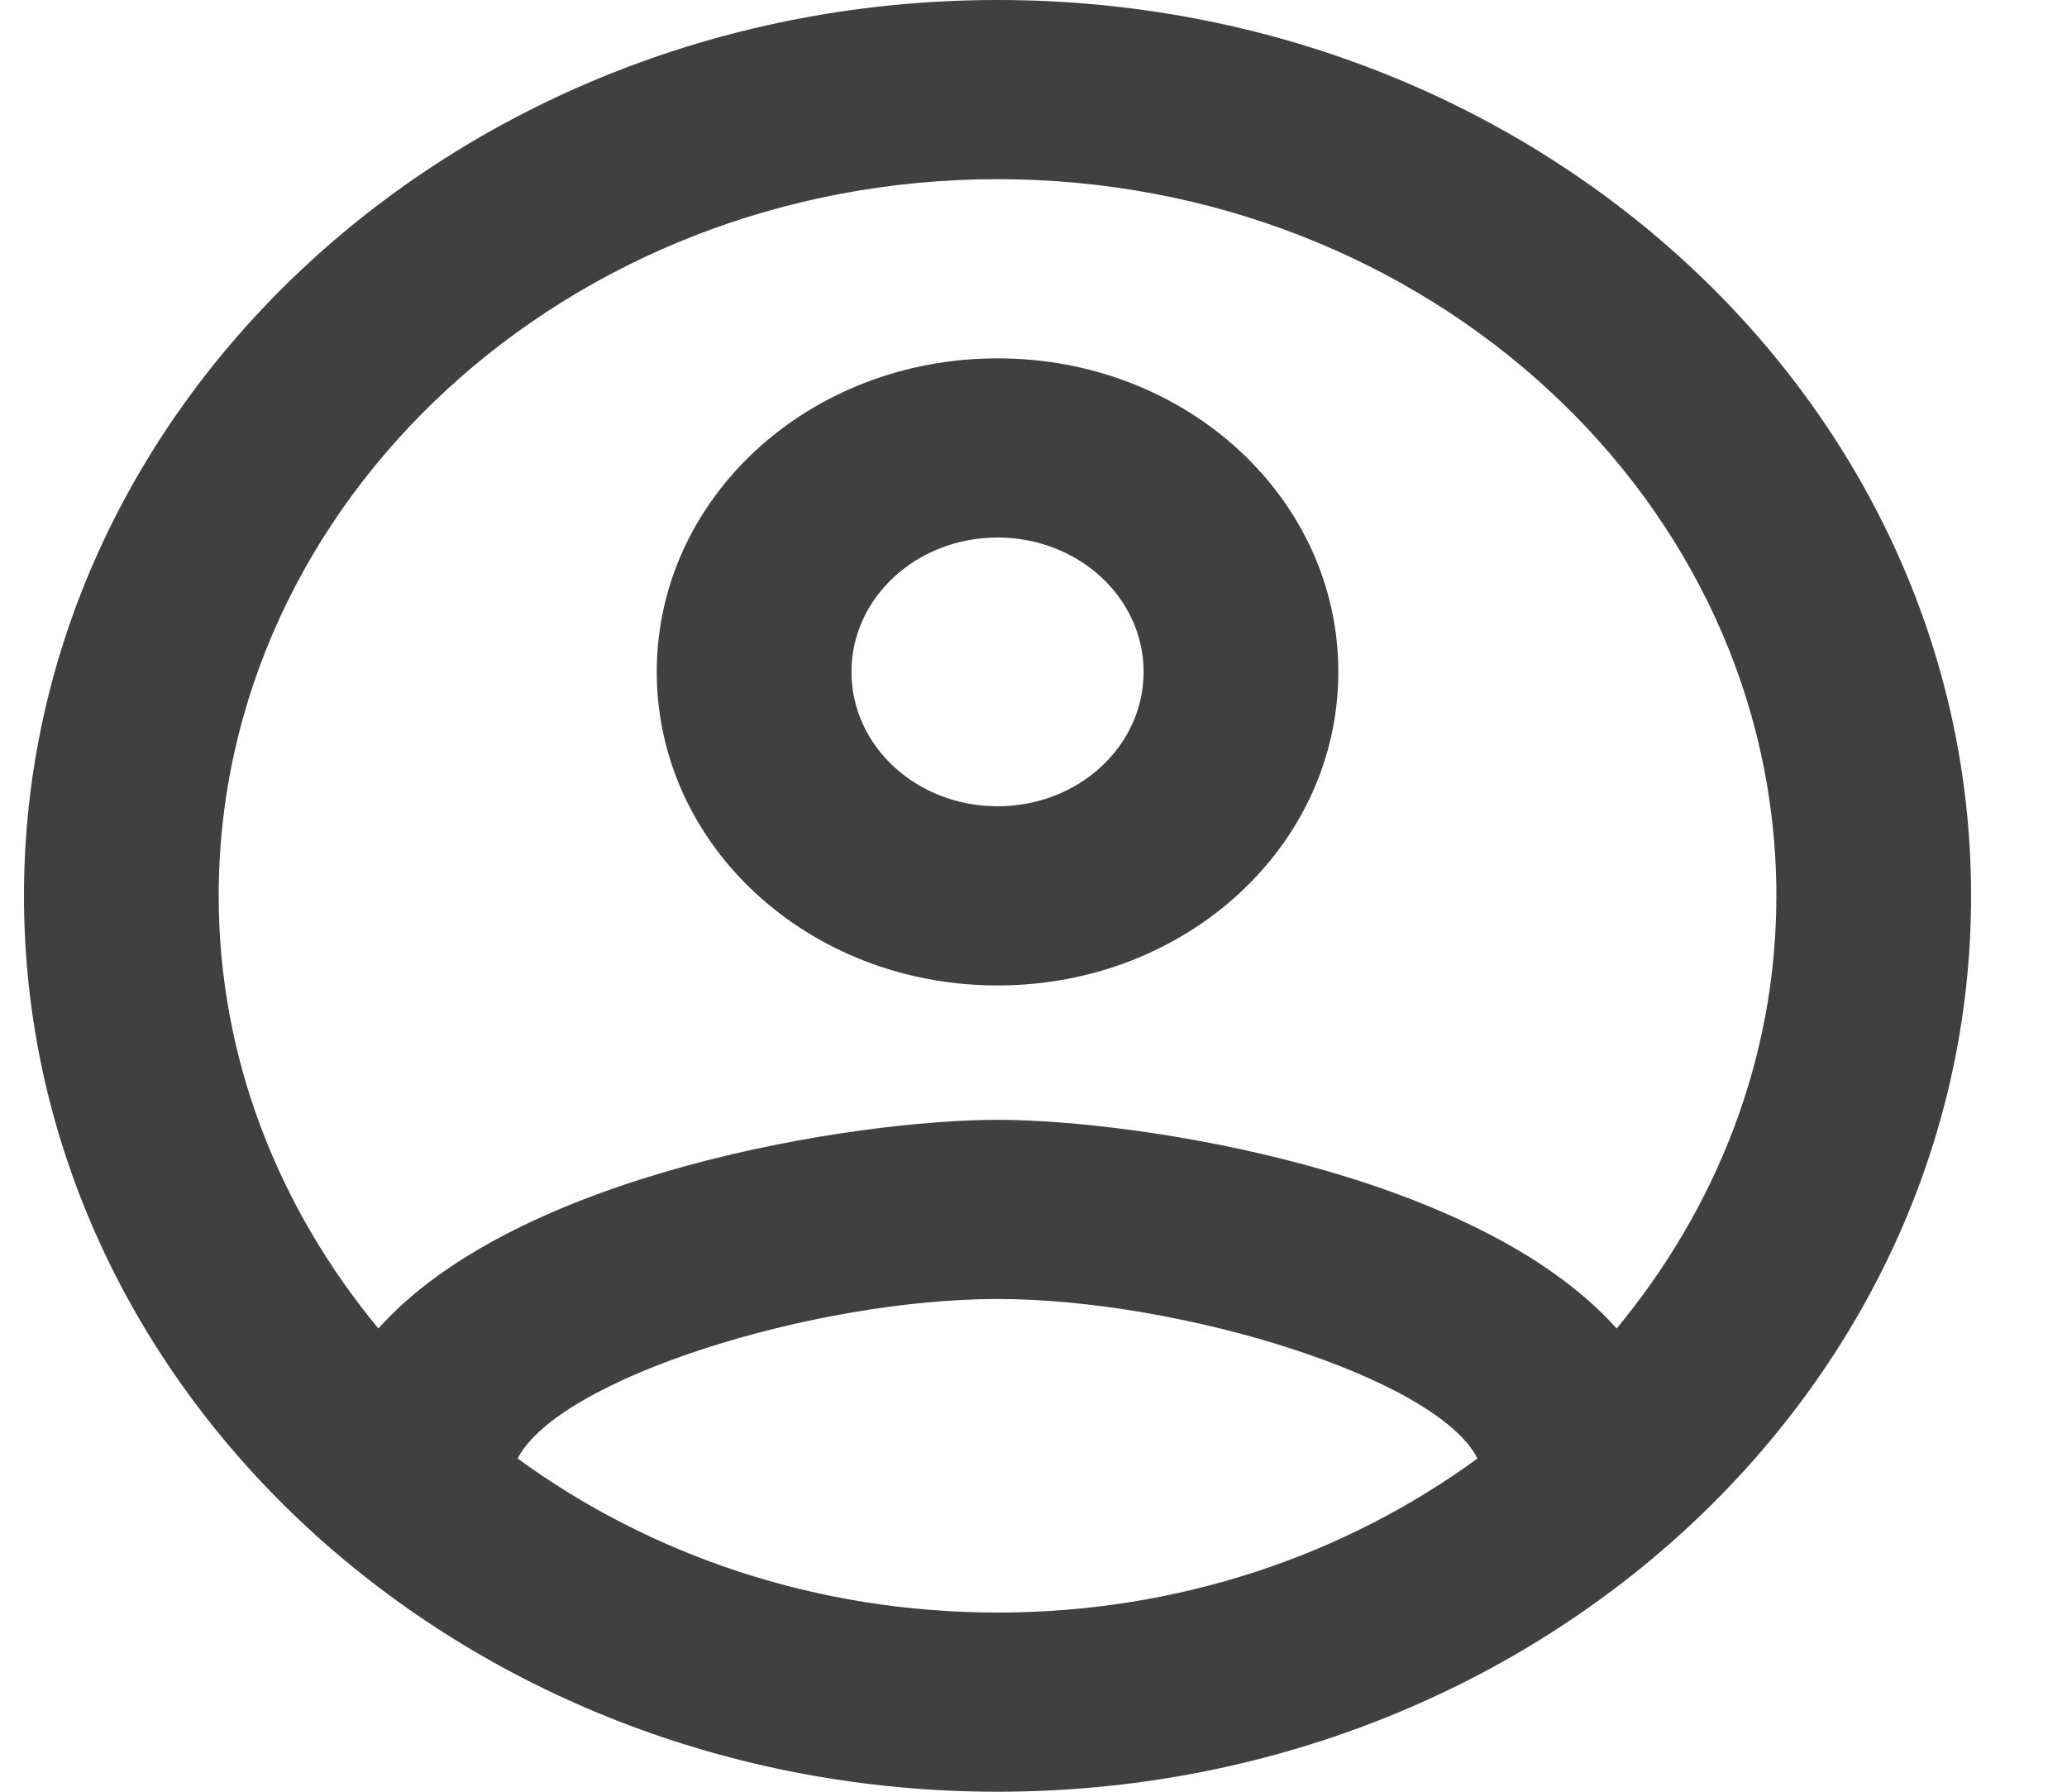 <svg width="15" height="13" viewBox="0 0 15 13" fill="none" xmlns="http://www.w3.org/2000/svg">
<path d="M7.239 0C3.339 0 0.174 2.912 0.174 6.5C0.174 10.088 3.339 13 7.239 13C11.139 13 14.304 10.088 14.304 6.5C14.304 2.912 11.139 0 7.239 0ZM3.756 10.582C4.06 9.997 5.911 9.425 7.239 9.425C8.567 9.425 10.425 9.997 10.722 10.582C9.761 11.284 8.553 11.7 7.239 11.7C5.925 11.7 4.717 11.284 3.756 10.582ZM11.732 9.639C10.722 8.508 8.271 8.125 7.239 8.125C6.208 8.125 3.756 8.508 2.746 9.639C2.025 8.768 1.587 7.683 1.587 6.5C1.587 3.634 4.123 1.3 7.239 1.3C10.355 1.3 12.891 3.634 12.891 6.5C12.891 7.683 12.453 8.768 11.732 9.639ZM7.239 2.6C5.868 2.6 4.766 3.614 4.766 4.875C4.766 6.136 5.868 7.15 7.239 7.15C8.61 7.15 9.712 6.136 9.712 4.875C9.712 3.614 8.61 2.6 7.239 2.6ZM7.239 5.85C6.653 5.85 6.179 5.415 6.179 4.875C6.179 4.335 6.653 3.9 7.239 3.9C7.825 3.9 8.299 4.335 8.299 4.875C8.299 5.415 7.825 5.85 7.239 5.85Z" fill="#404040"/>
</svg>

